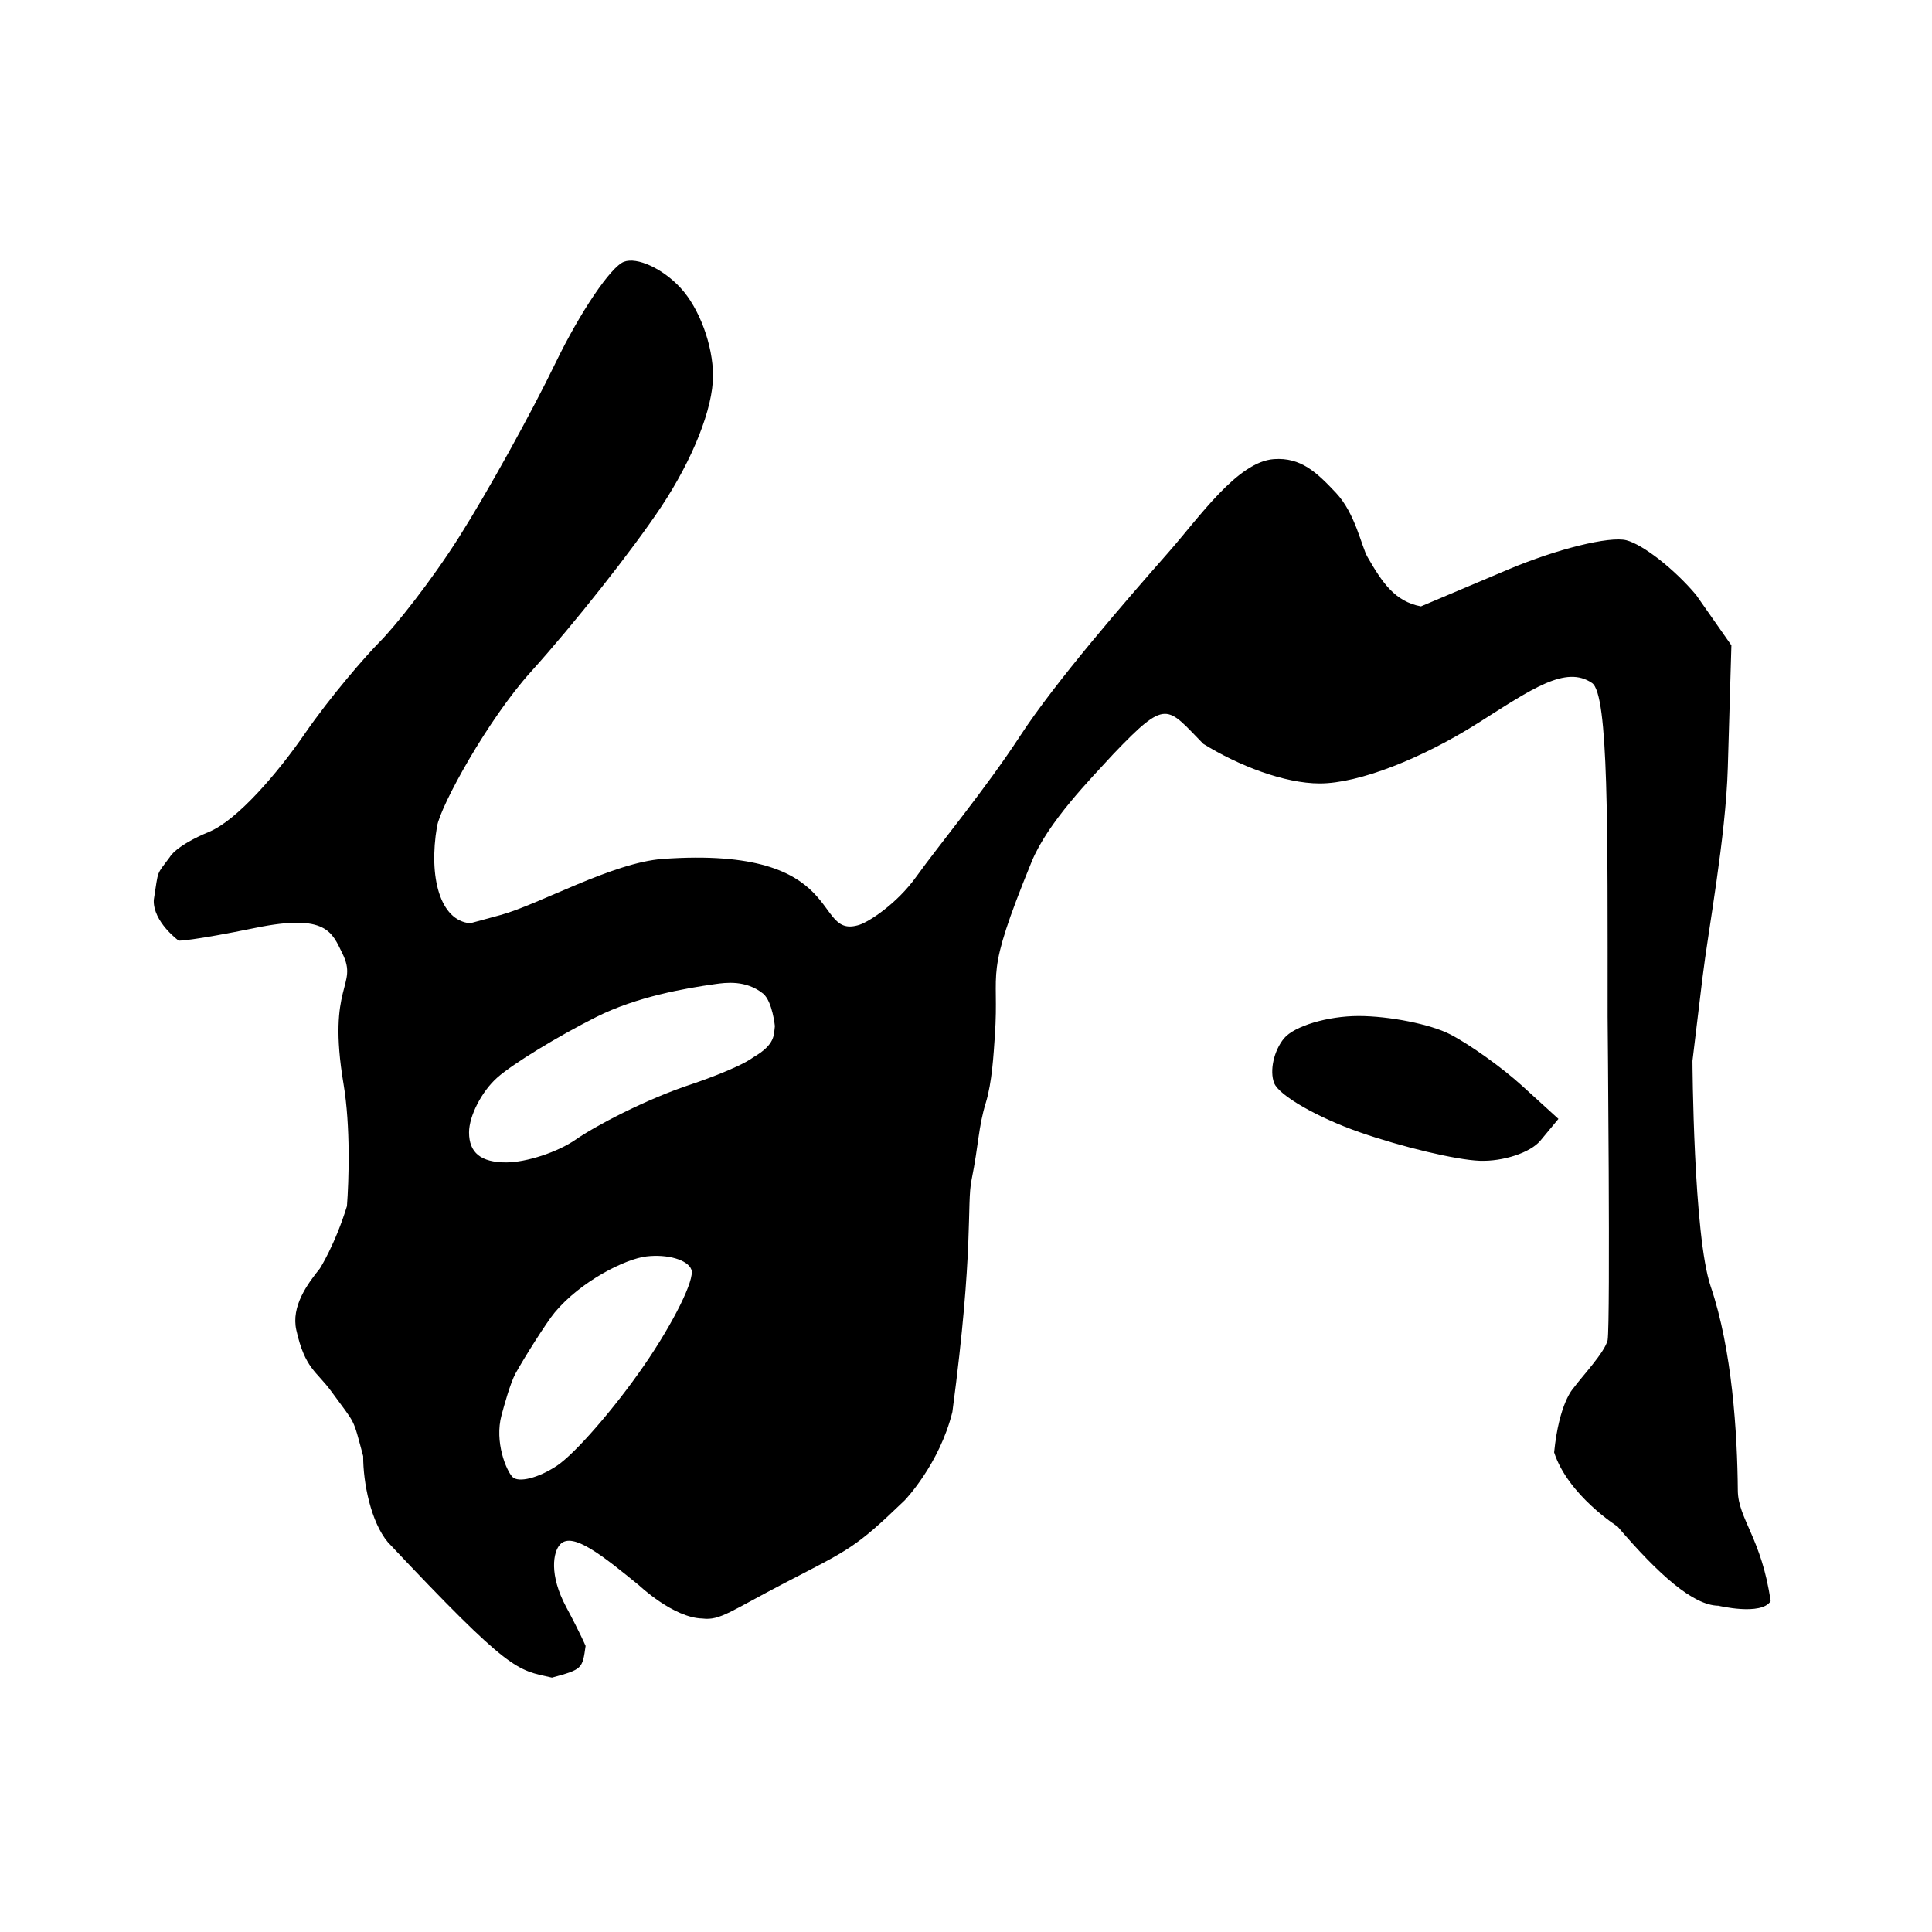 <?xml version="1.0" encoding="UTF-8" standalone="no"?>
<!-- Created with Inkscape (http://www.inkscape.org/) -->

<svg
   width="400mm"
   height="400mm"
   viewBox="0 0 400 400"
   version="1.1"
   id="svg1"
   inkscape:version="1.3.2 (091e20e, 2023-11-25, custom)"
   sodipodi:docname="的.svg"
   xml:space="preserve"
   xmlns:inkscape="http://www.inkscape.org/namespaces/inkscape"
   xmlns:sodipodi="http://sodipodi.sourceforge.net/DTD/sodipodi-0.dtd"
   xmlns="http://www.w3.org/2000/svg"
   xmlns:svg="http://www.w3.org/2000/svg"><sodipodi:namedview
     id="namedview1"
     pagecolor="#ffffff"
     bordercolor="#000000"
     borderopacity="0.25"
     inkscape:showpageshadow="2"
     inkscape:pageopacity="0.0"
     inkscape:pagecheckerboard="0"
     inkscape:deskcolor="#d1d1d1"
     inkscape:document-units="mm"
     inkscape:zoom="0.38262135"
     inkscape:cx="473.05253"
     inkscape:cy="667.762"
     inkscape:window-width="1920"
     inkscape:window-height="1017"
     inkscape:window-x="-8"
     inkscape:window-y="-8"
     inkscape:window-maximized="1"
     inkscape:current-layer="layer1" /><defs
     id="defs1" /><g
     inkscape:label="图层 1"
     inkscape:groupmode="layer"
     id="layer1"><path
       style="display:inline;fill:#000000;stroke-width:1.518"
       d="m 75.2,301.52 c -2.236,-8.296 -1.417,-6.306 -6.616,-13.461 -3.03,-4.17 -5.423,-4.609 -7.233,-12.675 -1.106,-4.928 2.278,-9.528 4.881,-12.763 0,0 3.144,-4.929 5.6,-12.907 0.394,-5.247 0.768,-16.486 -0.707,-25.284 -3.486,-20.794 3.128,-20.173 -0.223,-27.002 -2.146,-4.375 -3.266,-8.341 -17.959,-5.332 -13.348,2.733 -15.945,2.664 -15.945,2.664 0,0 -5.347,-3.887 -5.161,-8.432 1.02,-6.493 0.459,-5.003 3.334,-8.899 0,0 1.13,-2.3 8.148,-5.218 5.809,-2.416 14.184,-12.17 19.671,-20.145 5.488,-7.976 12.798,-16.332 15.655,-19.213 3.123,-3.149 10.512,-12.355 16.421,-21.696 5.909,-9.341 14.888,-25.551 19.952,-36.021 5.064,-10.47 11.431,-19.89 14.147,-20.933 2.717,-1.042 7.981,1.369 11.699,5.36 3.903,4.189 6.759,11.897 6.759,18.238 0,6.726 -4.164,17.249 -10.744,27.148 -5.909,8.891 -18.035,24.246 -26.946,34.122 -8.912,9.877 -18.717,27.704 -19.459,32.064 -1.772,10.415 0.612,19.466 6.87,20.021 l 6.3,-1.715 c 7.964,-2.168 23.186,-10.869 33.579,-11.61 38.79,-2.767 30.762,16.8 40.702,13.646 1.937,-0.615 7.709,-4.278 11.789,-9.975 4.681,-6.536 14.289,-18.091 21.54,-29.204 7.252,-11.113 21.631,-27.688 30.608,-37.88 6.475,-7.352 14.366,-18.839 21.9,-19.364 5.553,-0.387 8.822,2.704 12.849,6.991 4.027,4.287 5.258,11.092 6.519,13.274 3.042,5.263 5.63,9.198 11.062,10.224 l 18.131,-7.664 c 9.972,-4.215 20.959,-6.925 24.416,-6.021 3.457,0.904 9.94,5.988 14.408,11.297 l 7.32,10.457 -0.743,25.342 c -0.422,14.399 -4.072,33.773 -5.235,43.417 l -2.083,17.271 c 0,0 0.182,36.147 3.779,46.713 4.434,13.023 5.521,30.411 5.613,42.222 0.046,5.888 4.933,9.889 6.792,22.934 -1.948,3.061 -10.81,0.942 -10.81,0.942 -5.214,-0.072 -12.32,-6.387 -20.899,-16.417 0,0 -10.239,-6.474 -13.115,-15.332 1.02,-10.203 3.931,-13.218 3.931,-13.218 1.901,-2.597 6.494,-7.409 7.144,-10.006 0.603,-3.803 0,-67.039 0,-67.039 0,-39.211 0.23,-66.686 -3.234,-69.038 -5.434,-3.69 -12.343,1.157 -23.477,8.22 -11.684,7.412 -24.77,12.58 -32.881,12.58 -7.311,0 -16.819,-3.675 -24.116,-8.196 -7.608,-7.739 -7.498,-9.542 -18.648,2.133 -4.68,5.117 -13.544,14.079 -16.911,22.317 -10.013,24.496 -6.599,21.573 -7.601,36.036 -0.264,3.807 -0.575,9.602 -1.873,13.836 -1.56,5.089 -1.442,8.491 -2.947,15.956 -1.061,5.266 0.564,13.905 -3.971,48.053 -2.69,10.852 -9.871,18.287 -9.871,18.287 -10.327,9.937 -11.326,10.086 -24.871,17.126 -11.07,5.753 -13.377,7.811 -16.994,7.347 -6.034,-0.131 -13.151,-6.883 -13.151,-6.883 -7.277,-5.908 -13.705,-11.21 -16.308,-8.481 -1.471,1.542 -2.341,6.307 1.244,12.989 2.886,5.378 4.014,8.051 4.014,8.051 -0.656,4.722 -0.67,4.854 -6.966,6.559 -7.356,-1.647 -8.455,-0.939 -33.957,-28.019 -3.542,-4.198 -5.146,-12.387 -5.126,-17.795 z m 58.128,-18.791 c 6.128,-8.892 10.548,-17.827 9.822,-19.855 -0.726,-2.028 -4.915,-3.264 -9.309,-2.746 -4.394,0.518 -13.597,5.131 -18.993,11.605 -1.701,2.041 -6.331,9.401 -8.117,12.632 -1.105,2.041 -2.376,6.726 -2.886,8.597 -1.529,5.606 1.021,11.585 2.268,12.833 1.247,1.247 5.374,0.206 9.17,-2.315 3.796,-2.521 11.916,-11.859 18.044,-20.751 z M 119.24,235.909 c 3.734,-2.616 14.334,-8.298 24.073,-11.483 0,0 9.436,-3.147 12.653,-5.527 4.609,-2.68 4.223,-4.655 4.463,-6.462 0,0 -0.489,-5.014 -2.395,-6.689 -3.582,-2.914 -7.85,-2.302 -9.976,-2.004 -6.123,0.857 -16.224,2.598 -24.601,6.81 -8.008,4.027 -17.212,9.654 -20.454,12.503 -3.241,2.85 -5.893,7.977 -5.893,11.394 0,4.221 2.46,6.213 7.67,6.213 4.218,0 10.725,-2.14 14.46,-4.756 z m 162.301,-1.475 c -8.769,-3.056 -16.751,-7.643 -17.738,-10.193 -0.987,-2.55 -0.068,-6.717 2.043,-9.261 2.111,-2.544 9.056,-4.625 15.434,-4.625 6.378,0 14.906,1.705 18.951,3.788 4.046,2.084 10.747,6.876 14.891,10.65 l 7.535,6.862 -3.738,4.504 c -2.056,2.477 -7.72,4.352 -12.587,4.167 -4.867,-0.185 -16.023,-2.837 -24.792,-5.893 z"
       id="path1"
       sodipodi:nodetypes="cssscssscccssssssssssscssssssssscssscsscssccscccssssccsssscsscsssccccsssscsssssscccsssssssssssscsss" /></g></svg>
